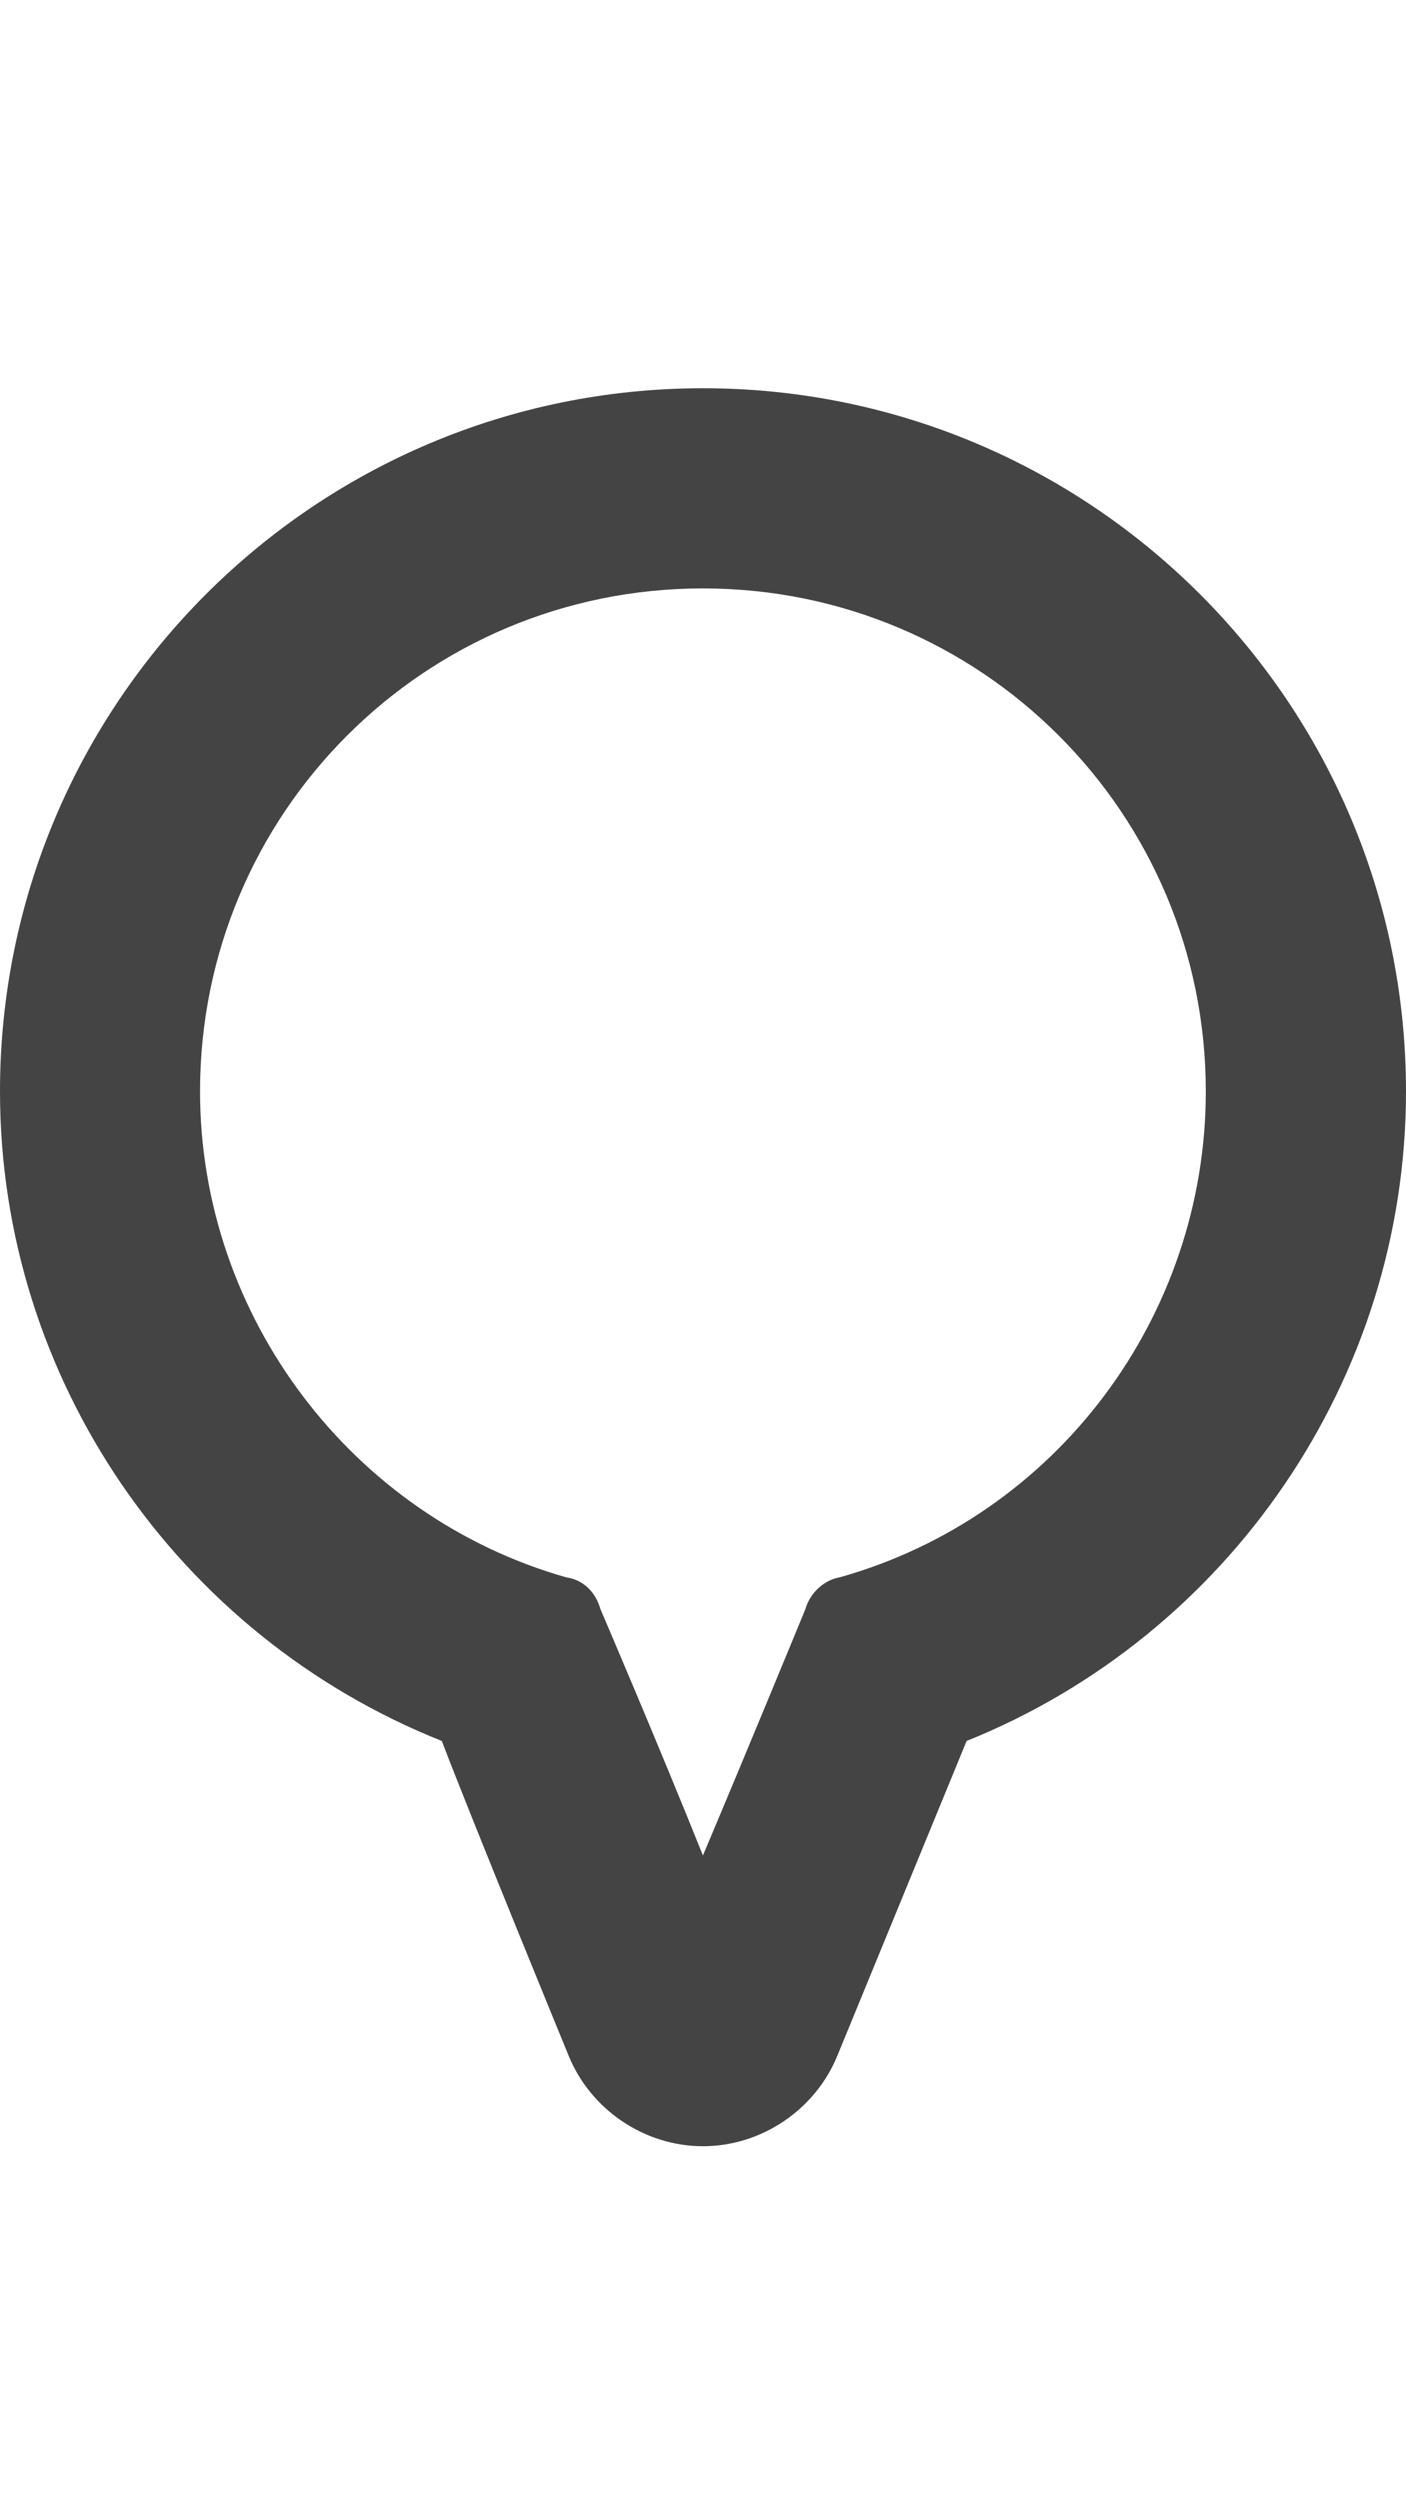 <?xml version="1.0" encoding="utf-8"?>
<!-- Generated by IcoMoon.io -->
<!DOCTYPE svg PUBLIC "-//W3C//DTD SVG 1.1//EN" "http://www.w3.org/Graphics/SVG/1.1/DTD/svg11.dtd">
<svg version="1.1" xmlns="http://www.w3.org/2000/svg" xmlns:xlink="http://www.w3.org/1999/xlink" width="18" height="32" viewBox="0 0 18 32">
<path fill="#444444" d="M18 13.969c0-4.969-4.031-9-9-9s-9 4.031-9 9c0 3.688 2.281 6.969 5.656 8.313 0.406 1.063 1.625 4.031 1.625 4.031 0.281 0.688 0.969 1.156 1.719 1.156s1.438-0.469 1.719-1.156c0 0 1.219-2.969 1.656-4.031 3.344-1.344 5.625-4.625 5.625-8.313zM9 23.75c-0.563-1.406-1.313-3.156-1.313-3.156-0.063-0.219-0.219-0.375-0.438-0.406-2.75-0.781-4.688-3.344-4.688-6.219 0-3.563 2.875-6.438 6.438-6.438s6.438 2.875 6.438 6.438c0 2.875-1.906 5.438-4.688 6.219-0.188 0.031-0.375 0.188-0.438 0.406 0 0-0.719 1.75-1.313 3.156z"></path>
</svg>
